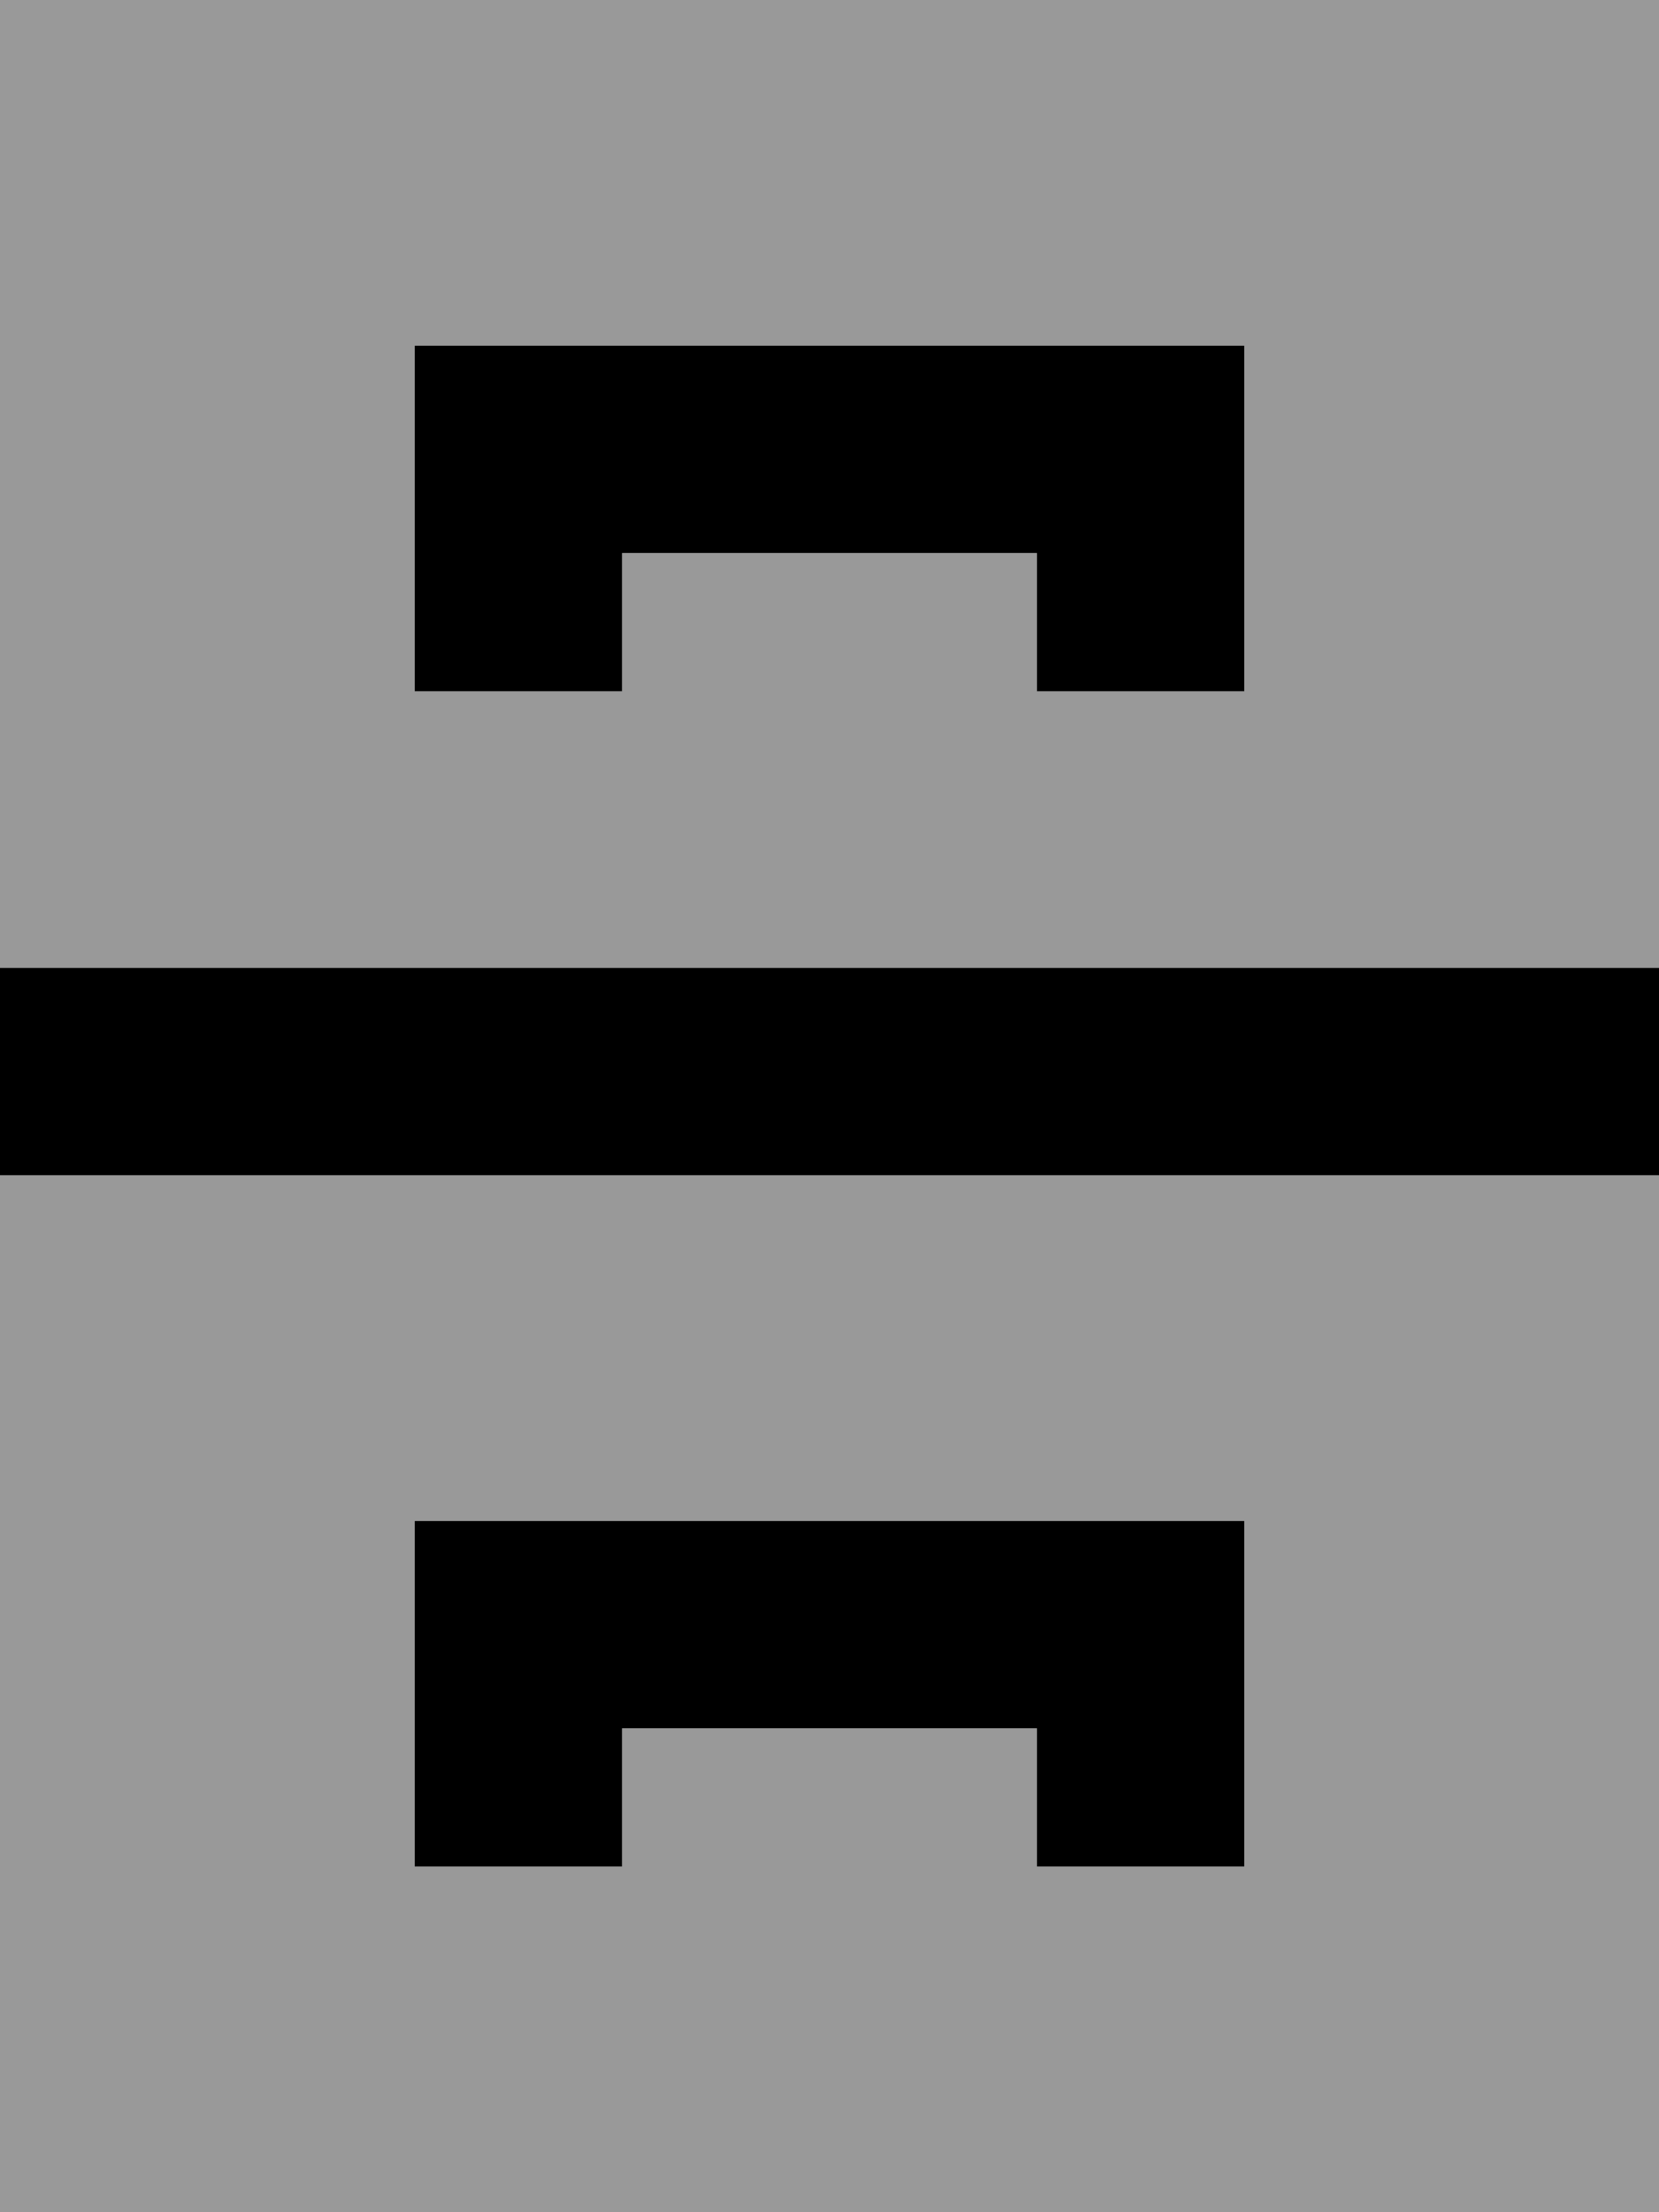 <svg fill="currentColor" xmlns="http://www.w3.org/2000/svg" viewBox="0 0 384 512"><!--! Font Awesome Pro 7.0.1 by @fontawesome - https://fontawesome.com License - https://fontawesome.com/license (Commercial License) Copyright 2025 Fonticons, Inc. --><path opacity=".4" fill="currentColor" d="M0 0L0 224 384 224 384 0 0 0zM0 272l0 240 384 0 0-240-384 0zM96 80l192 0 0 80-48 0 0-32-96 0 0 32-48 0 0-80zm0 272l192 0 0 80-48 0 0-32-96 0 0 32-48 0 0-80z"/><path fill="currentColor" d="M120 80l-24 0 0 80 48 0 0-32 96 0 0 32 48 0 0-80-168 0zm0 272l-24 0 0 80 48 0 0-32 96 0 0 32 48 0 0-80-168 0zM0 272l384 0 0-48-384 0 0 48z"/></svg>